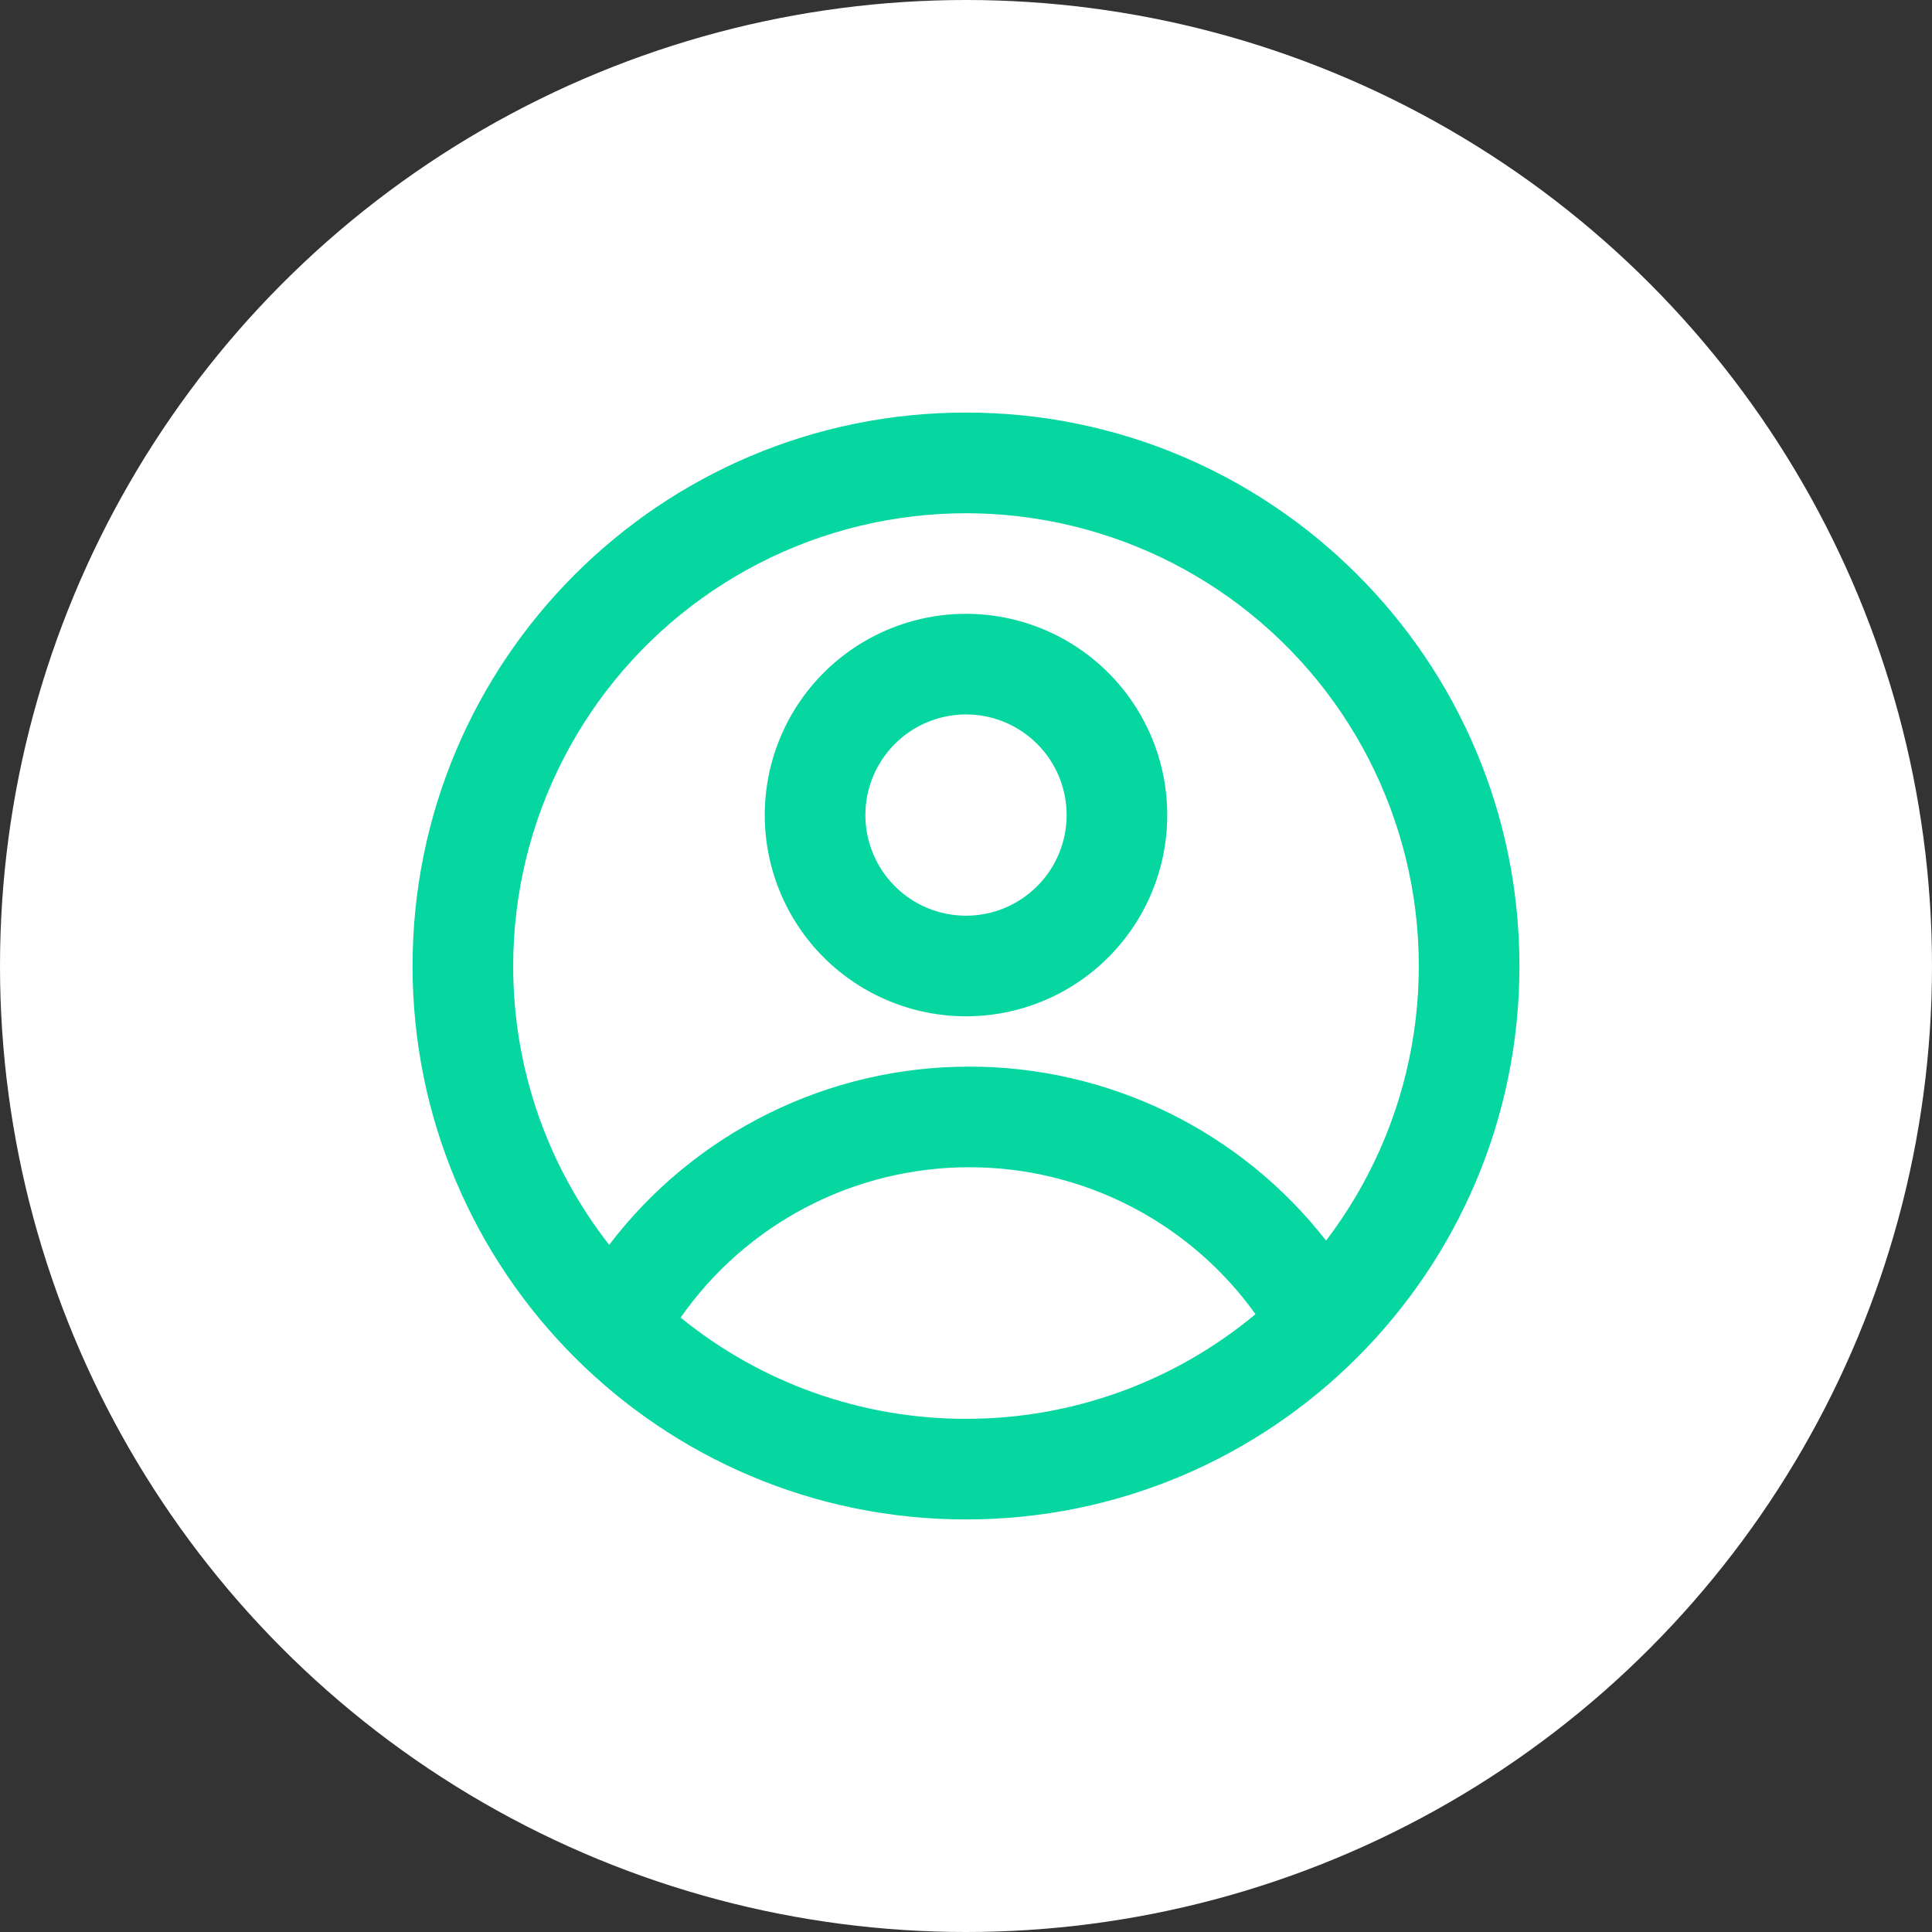 <svg width="80" height="80" viewBox="0 0 80 80" fill="none" xmlns="http://www.w3.org/2000/svg">
<rect x="0" y="0" width="80" height="80" fill="#333333" stroke="none"/>
<circle cx="40" cy="40" r="40" fill="white"/>
<path fill-rule="evenodd" clip-rule="evenodd" d="M48.333 33.75C48.333 35.96 47.455 38.08 45.892 39.643C44.33 41.205 42.21 42.083 40 42.083C37.79 42.083 35.67 41.205 34.107 39.643C32.545 38.08 31.667 35.96 31.667 33.75C31.667 31.54 32.545 29.42 34.107 27.858C35.67 26.295 37.79 25.417 40 25.417C42.21 25.417 44.33 26.295 45.892 27.858C47.455 29.42 48.333 31.54 48.333 33.75ZM44.167 33.75C44.167 34.855 43.728 35.915 42.946 36.696C42.165 37.478 41.105 37.917 40 37.917C38.895 37.917 37.835 37.478 37.054 36.696C36.272 35.915 35.833 34.855 35.833 33.75C35.833 32.645 36.272 31.585 37.054 30.804C37.835 30.022 38.895 29.583 40 29.583C41.105 29.583 42.165 30.022 42.946 30.804C43.728 31.585 44.167 32.645 44.167 33.75Z" fill="#06D6A0"/>
<path fill-rule="evenodd" clip-rule="evenodd" d="M40 17.083C27.344 17.083 17.083 27.344 17.083 40C17.083 52.656 27.344 62.917 40 62.917C52.656 62.917 62.917 52.656 62.917 40C62.917 27.344 52.656 17.083 40 17.083ZM21.25 40C21.25 44.354 22.735 48.362 25.225 51.546C26.973 49.25 29.229 47.389 31.816 46.109C34.402 44.829 37.249 44.164 40.135 44.167C42.984 44.164 45.796 44.812 48.356 46.06C50.916 47.309 53.158 49.125 54.91 51.371C56.715 49.003 57.931 46.24 58.456 43.31C58.981 40.379 58.801 37.366 57.93 34.519C57.059 31.672 55.523 29.073 53.449 26.938C51.374 24.802 48.821 23.191 46.001 22.239C43.18 21.286 40.173 21.018 37.229 21.458C34.284 21.898 31.487 23.033 29.068 24.769C26.649 26.505 24.679 28.791 23.319 31.44C21.96 34.089 21.25 37.023 21.25 40ZM40 58.75C35.696 58.757 31.521 57.276 28.183 54.558C29.527 52.635 31.315 51.065 33.396 49.981C35.477 48.897 37.789 48.332 40.135 48.333C42.452 48.331 44.736 48.883 46.798 49.941C48.859 50.998 50.638 52.533 51.987 54.417C48.623 57.222 44.38 58.756 40 58.75Z" fill="#06D6A0"/>
</svg>

